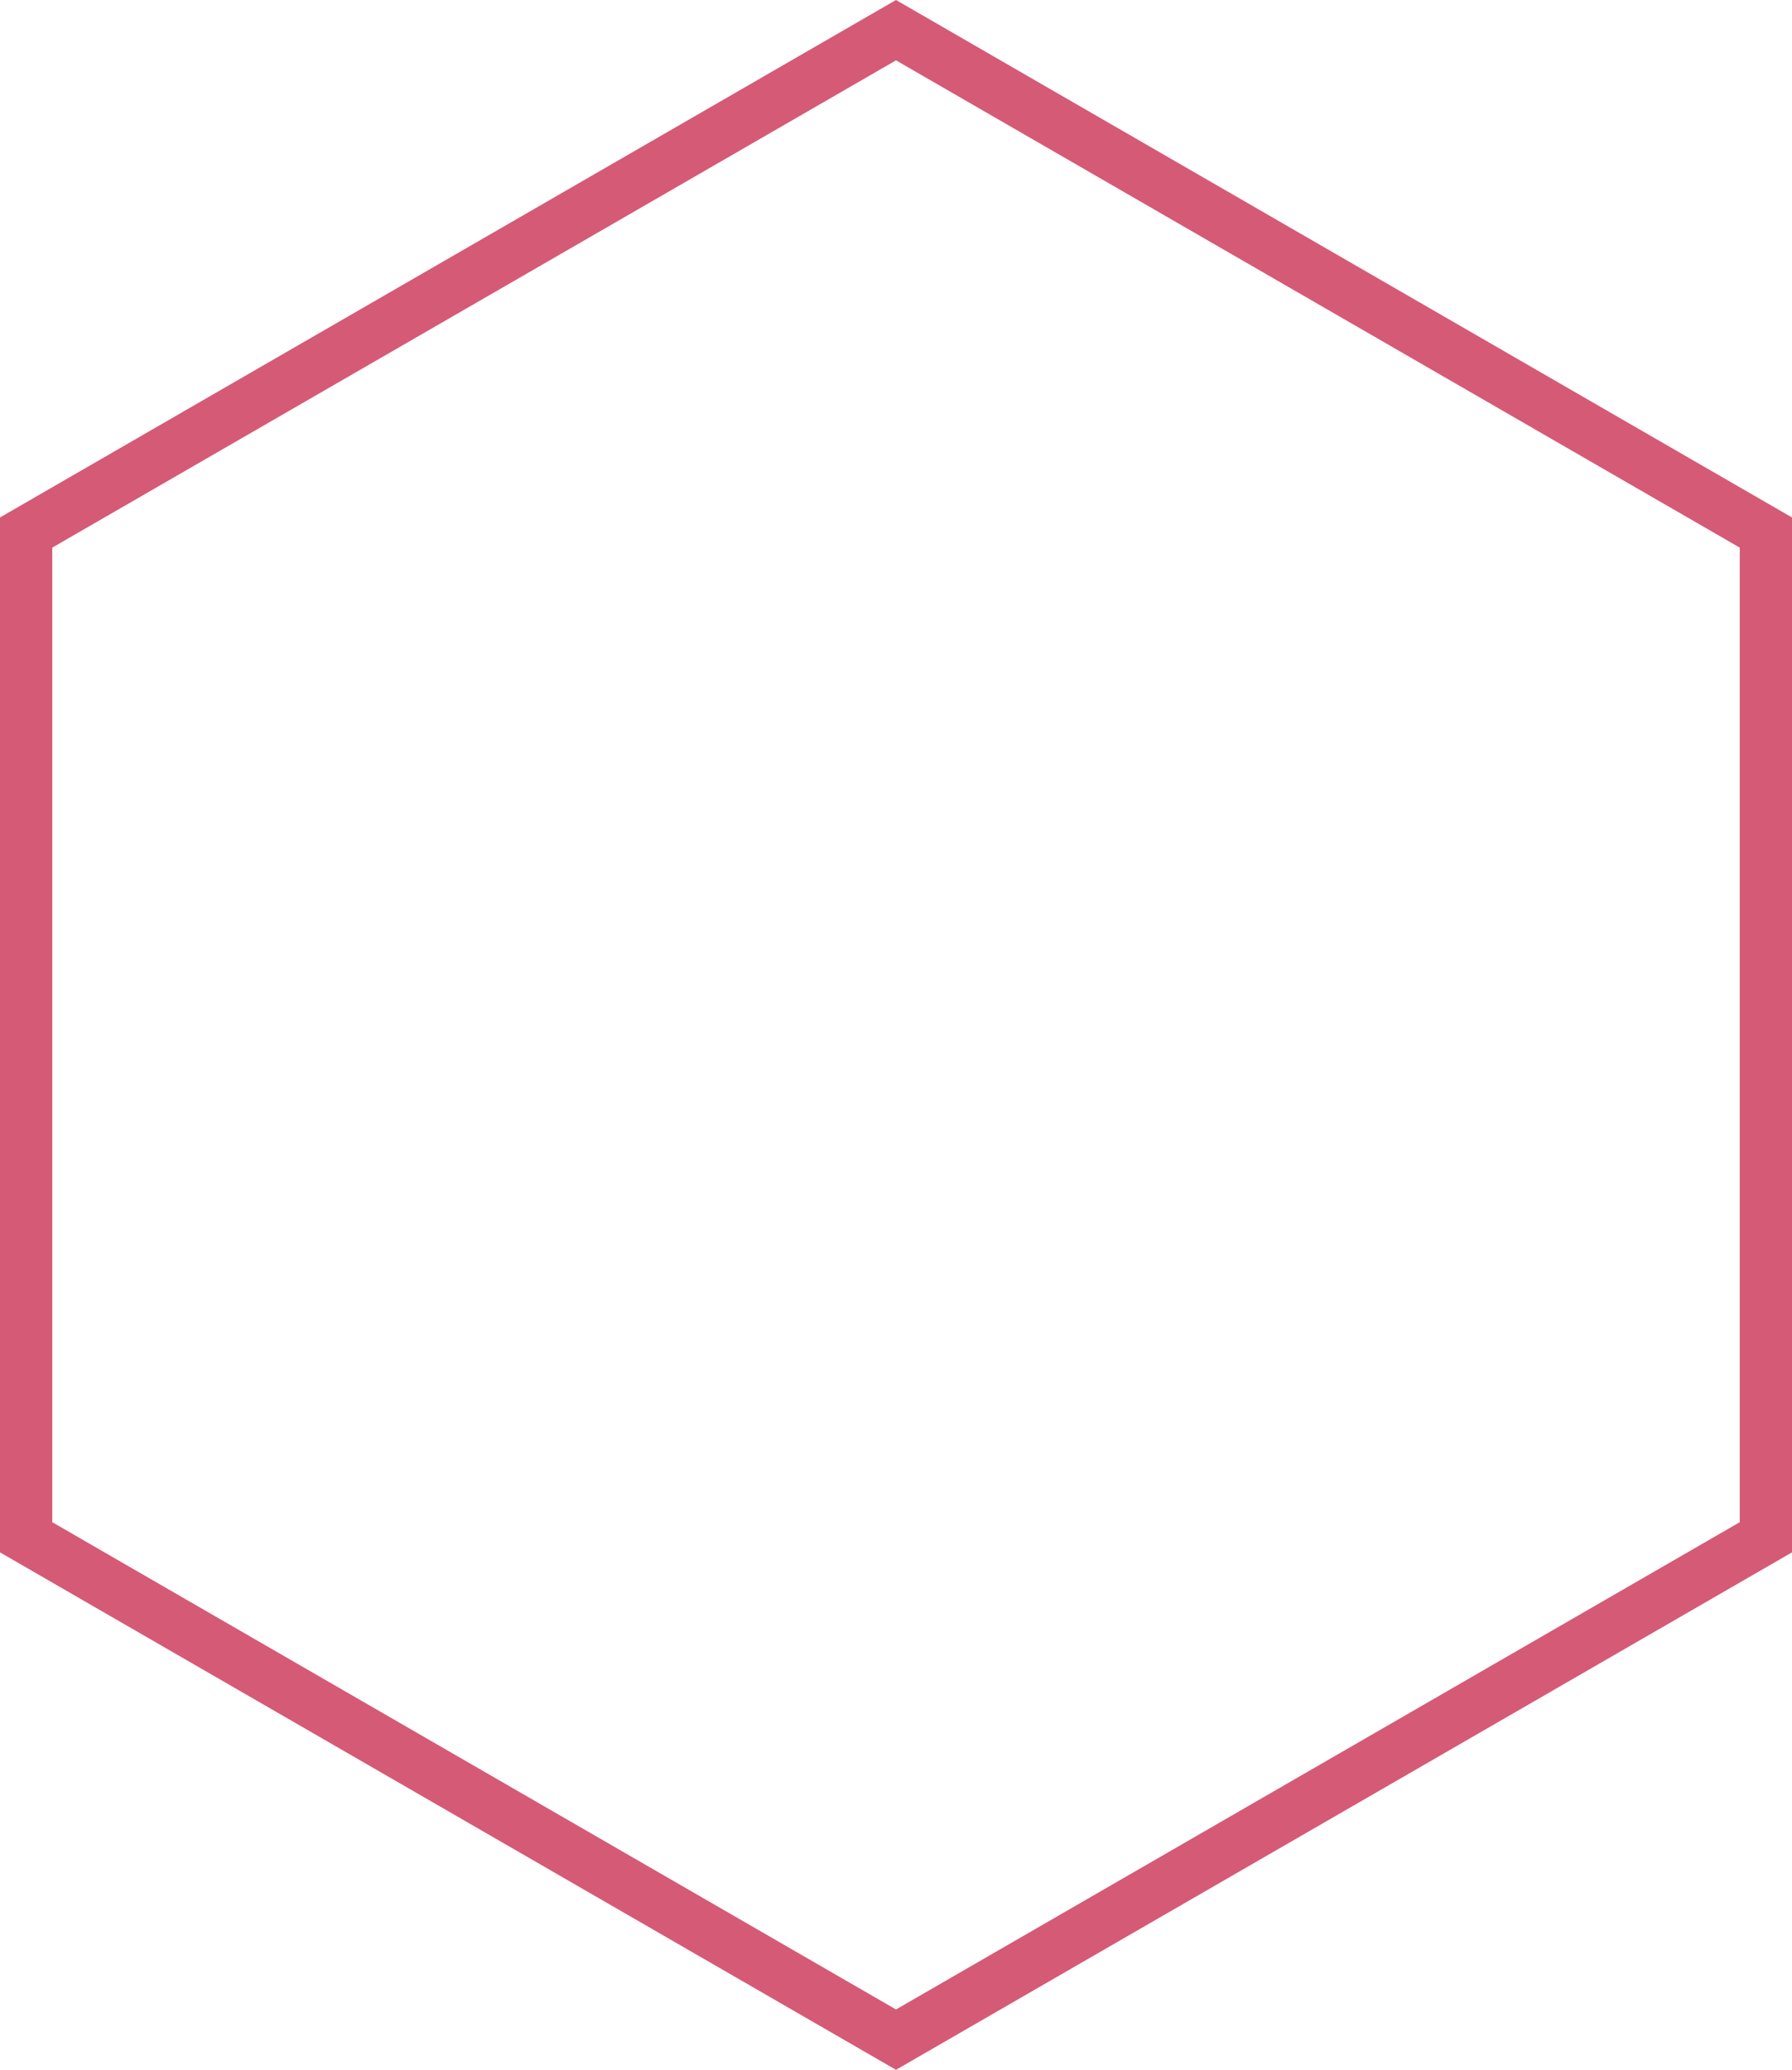 <svg xmlns="http://www.w3.org/2000/svg" width="342.946" height="396" viewBox="0 0 342.946 396"><defs><style>.a{fill:none;stroke-miterlimit:10;}.b,.c{stroke:none;}.c{fill:#d55a76;}</style></defs><g class="a" transform="translate(-26.527)"><path class="b" d="M198,0,369.473,99V297L198,396,26.527,297V99Z"/><path class="c" d="M 198 11.547 L 36.527 104.773 L 36.527 291.227 L 198 384.453 L 359.473 291.227 L 359.473 104.773 L 198 11.547 M 198 0 L 369.473 99 L 369.473 297 L 198 396 L 26.527 297 L 26.527 99 L 198 0 Z"/></g></svg>